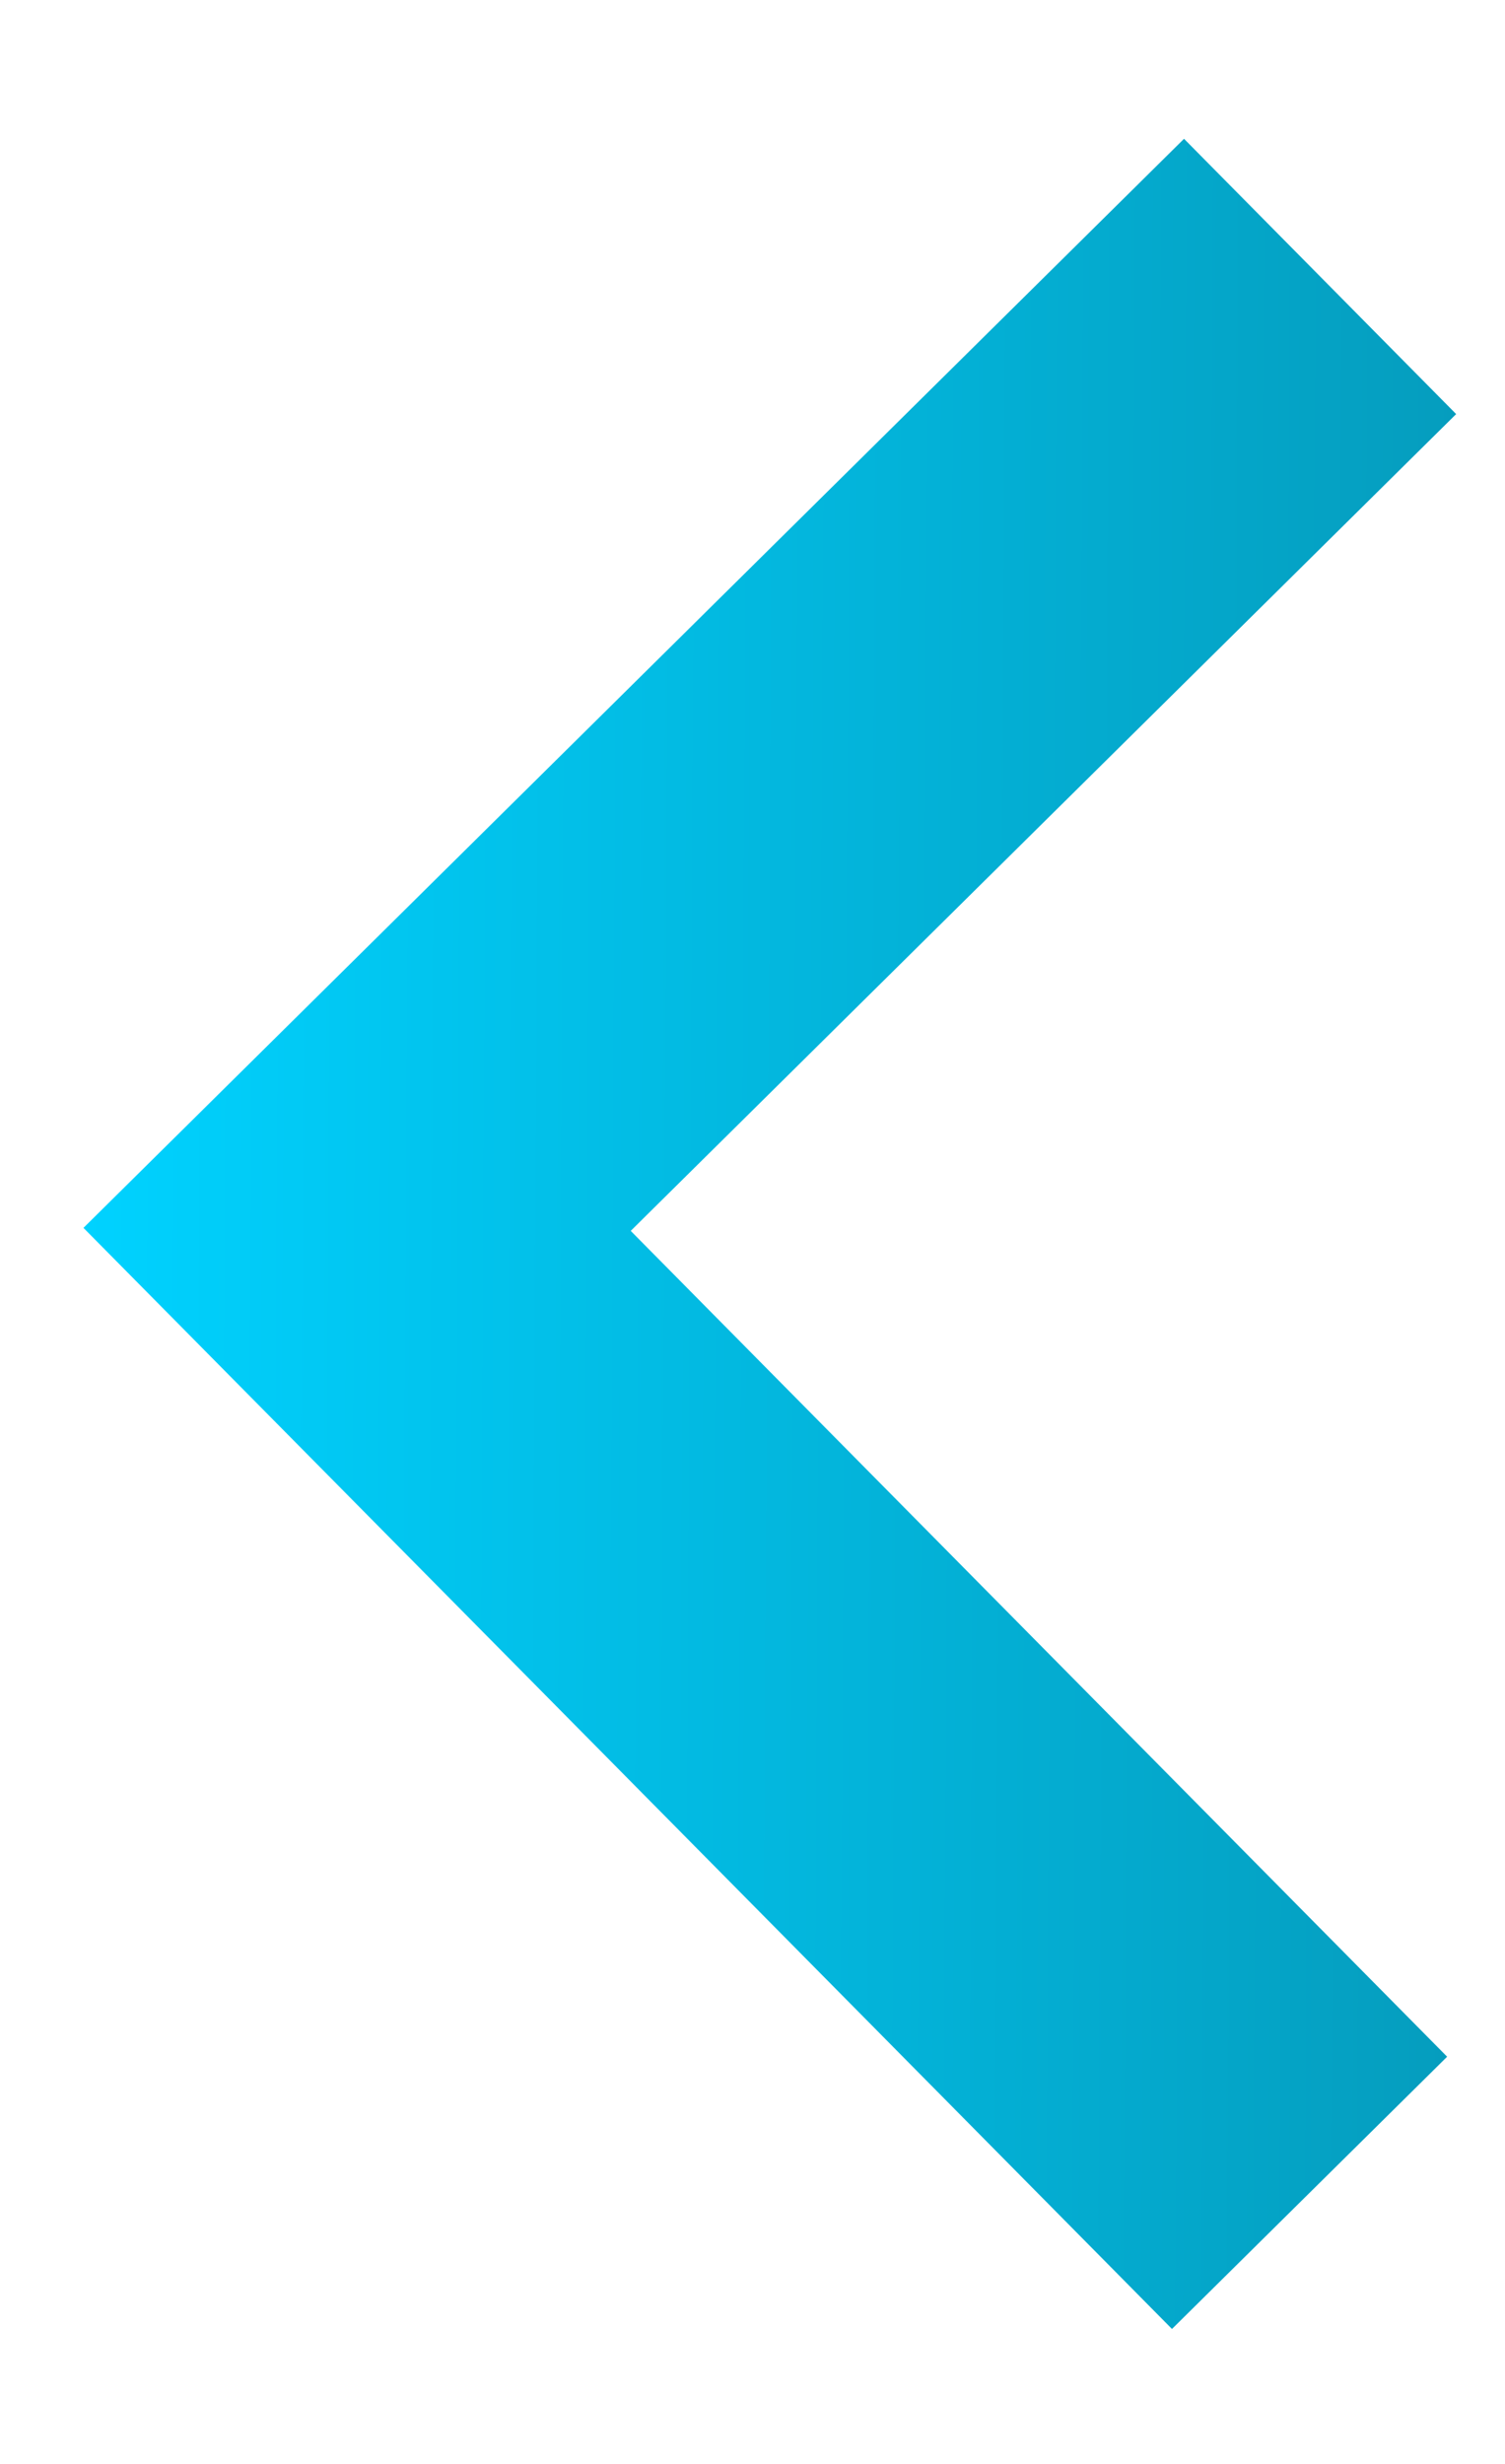 <svg width="11" height="18" viewBox="0 0 11 18" fill="none" xmlns="http://www.w3.org/2000/svg">
<path fill-rule="evenodd" clip-rule="evenodd" d="M8.566 17.014L0.61 8.97L8.654 1.014L10.643 3.025L4.61 8.992L10.577 15.025L8.566 17.014Z" fill="url(#paint0_linear_14_56)"/>
<defs>
<linearGradient id="paint0_linear_14_56" x1="0.61" y1="8.97" x2="10.61" y2="9.025" gradientUnits="userSpaceOnUse">
<stop stop-color="#00D2FF"/>
<stop offset="1" stop-color="#059DBE"/>
</linearGradient>
</defs>
</svg>
